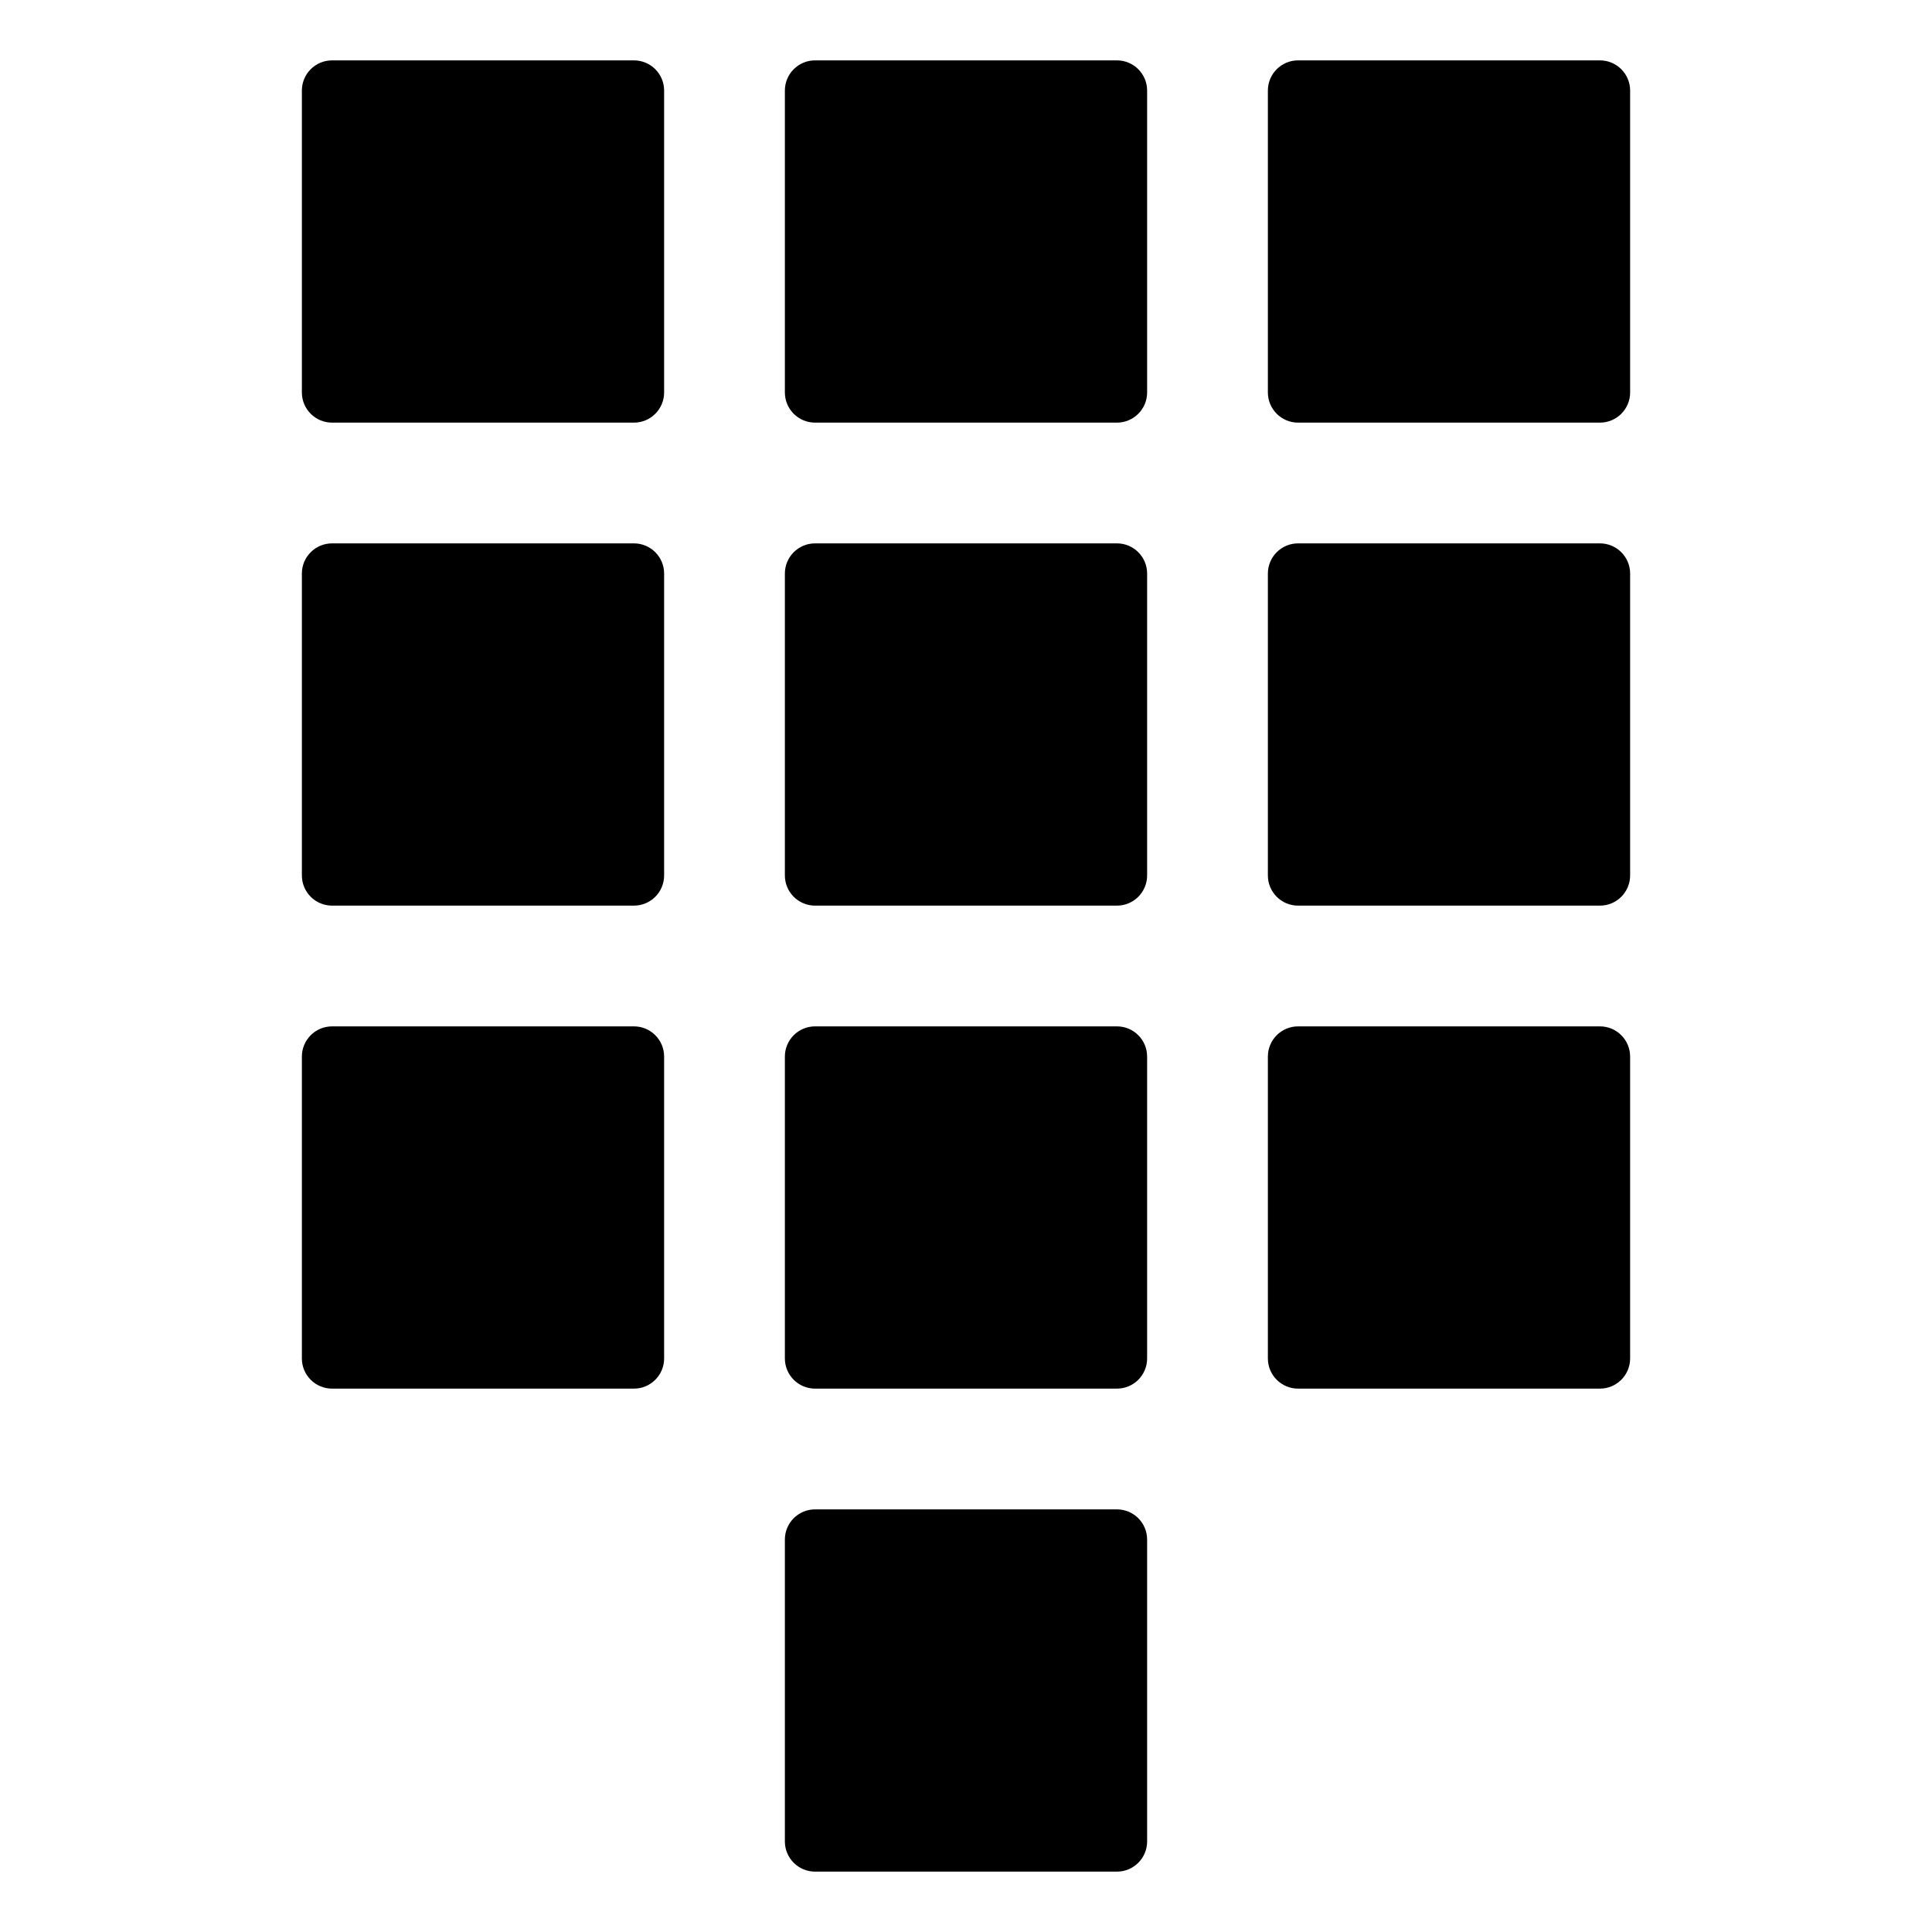 <svg width="512" height="512" viewBox="0 0 512 512" fill="none" xmlns="http://www.w3.org/2000/svg">
<path fill-rule="evenodd" clip-rule="evenodd" d="M88 16C83.582 16 80 19.582 80 24V104C80 108.418 83.582 112 88 112H168C172.418 112 176 108.418 176 104V24C176 19.582 172.418 16 168 16H88ZM216 16C211.582 16 208 19.582 208 24V104C208 108.418 211.582 112 216 112H296C300.418 112 304 108.418 304 104V24C304 19.582 300.418 16 296 16H216ZM336 24C336 19.582 339.582 16 344 16H424C428.418 16 432 19.582 432 24V104C432 108.418 428.418 112 424 112H344C339.582 112 336 108.418 336 104V24ZM88 144C83.582 144 80 147.582 80 152V232C80 236.418 83.582 240 88 240H168C172.418 240 176 236.418 176 232V152C176 147.582 172.418 144 168 144H88ZM208 152C208 147.582 211.582 144 216 144H296C300.418 144 304 147.582 304 152V232C304 236.418 300.418 240 296 240H216C211.582 240 208 236.418 208 232V152ZM344 144C339.582 144 336 147.582 336 152V232C336 236.418 339.582 240 344 240H424C428.418 240 432 236.418 432 232V152C432 147.582 428.418 144 424 144H344ZM80 280C80 275.582 83.582 272 88 272H168C172.418 272 176 275.582 176 280V360C176 364.418 172.418 368 168 368H88C83.582 368 80 364.418 80 360V280ZM216 272C211.582 272 208 275.582 208 280V360C208 364.418 211.582 368 216 368H296C300.418 368 304 364.418 304 360V280C304 275.582 300.418 272 296 272H216ZM208 408C208 403.582 211.582 400 216 400H296C300.418 400 304 403.582 304 408V488C304 492.418 300.418 496 296 496H216C211.582 496 208 492.418 208 488V408ZM344 272C339.582 272 336 275.582 336 280V360C336 364.418 339.582 368 344 368H424C428.418 368 432 364.418 432 360V280C432 275.582 428.418 272 424 272H344Z" fill="currentColor"/>
</svg>
